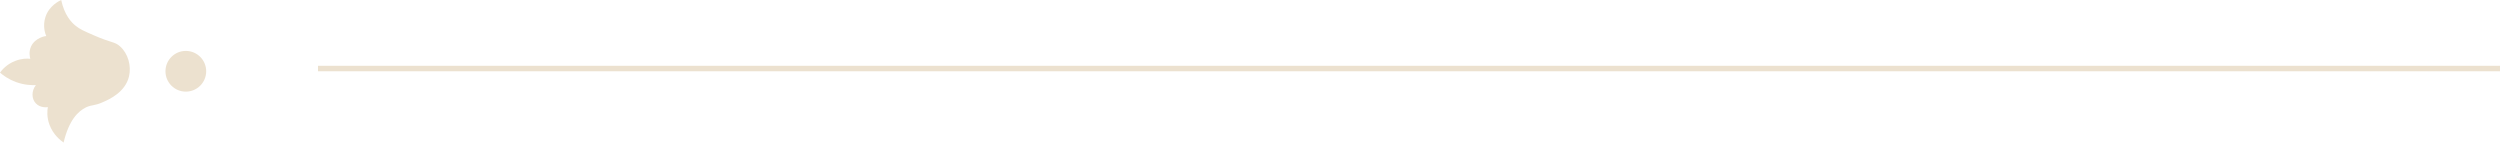 <svg width="456" height="26" viewBox="0 0 456 26" fill="none" xmlns="http://www.w3.org/2000/svg">
<path d="M5.57378e-07 13.249C0.327 12.787 1.2 11.721 2.764 11.117C3.927 10.656 4.945 10.656 5.527 10.727C5.454 10.443 5.2 9.484 5.673 8.454C6.436 6.855 8.291 6.571 8.436 6.571C8.254 6.18 7.745 4.76 8.291 3.09C8.982 0.995 10.872 0.142 11.163 9.77627e-05C11.745 2.735 13.018 4.085 13.781 4.689C14.545 5.328 15.381 5.683 17.09 6.429C20.399 7.885 20.909 7.566 21.89 8.454C23.345 9.732 23.999 12.005 23.527 13.959C22.836 16.836 19.89 18.15 18.727 18.648C17.236 19.322 16.8 19.074 15.709 19.571C14.254 20.282 12.582 21.88 11.6 26C11.091 25.645 9.709 24.615 9.018 22.732C8.509 21.347 8.618 20.175 8.727 19.535C8.582 19.571 7.345 19.713 6.545 18.861C5.745 18.044 5.709 16.587 6.545 15.522C5.782 15.557 4.473 15.522 2.982 14.989C1.491 14.456 0.545 13.71 5.57378e-07 13.249Z" fill="#ECE1CF"/>
<circle cx="33.895" cy="13" r="3.714" transform="rotate(90 33.895 13)" fill="#ECE1CF"/>
<line x1="58" y1="12.5" x2="456" y2="12.5" stroke="#ECE1CF"/>
</svg>
